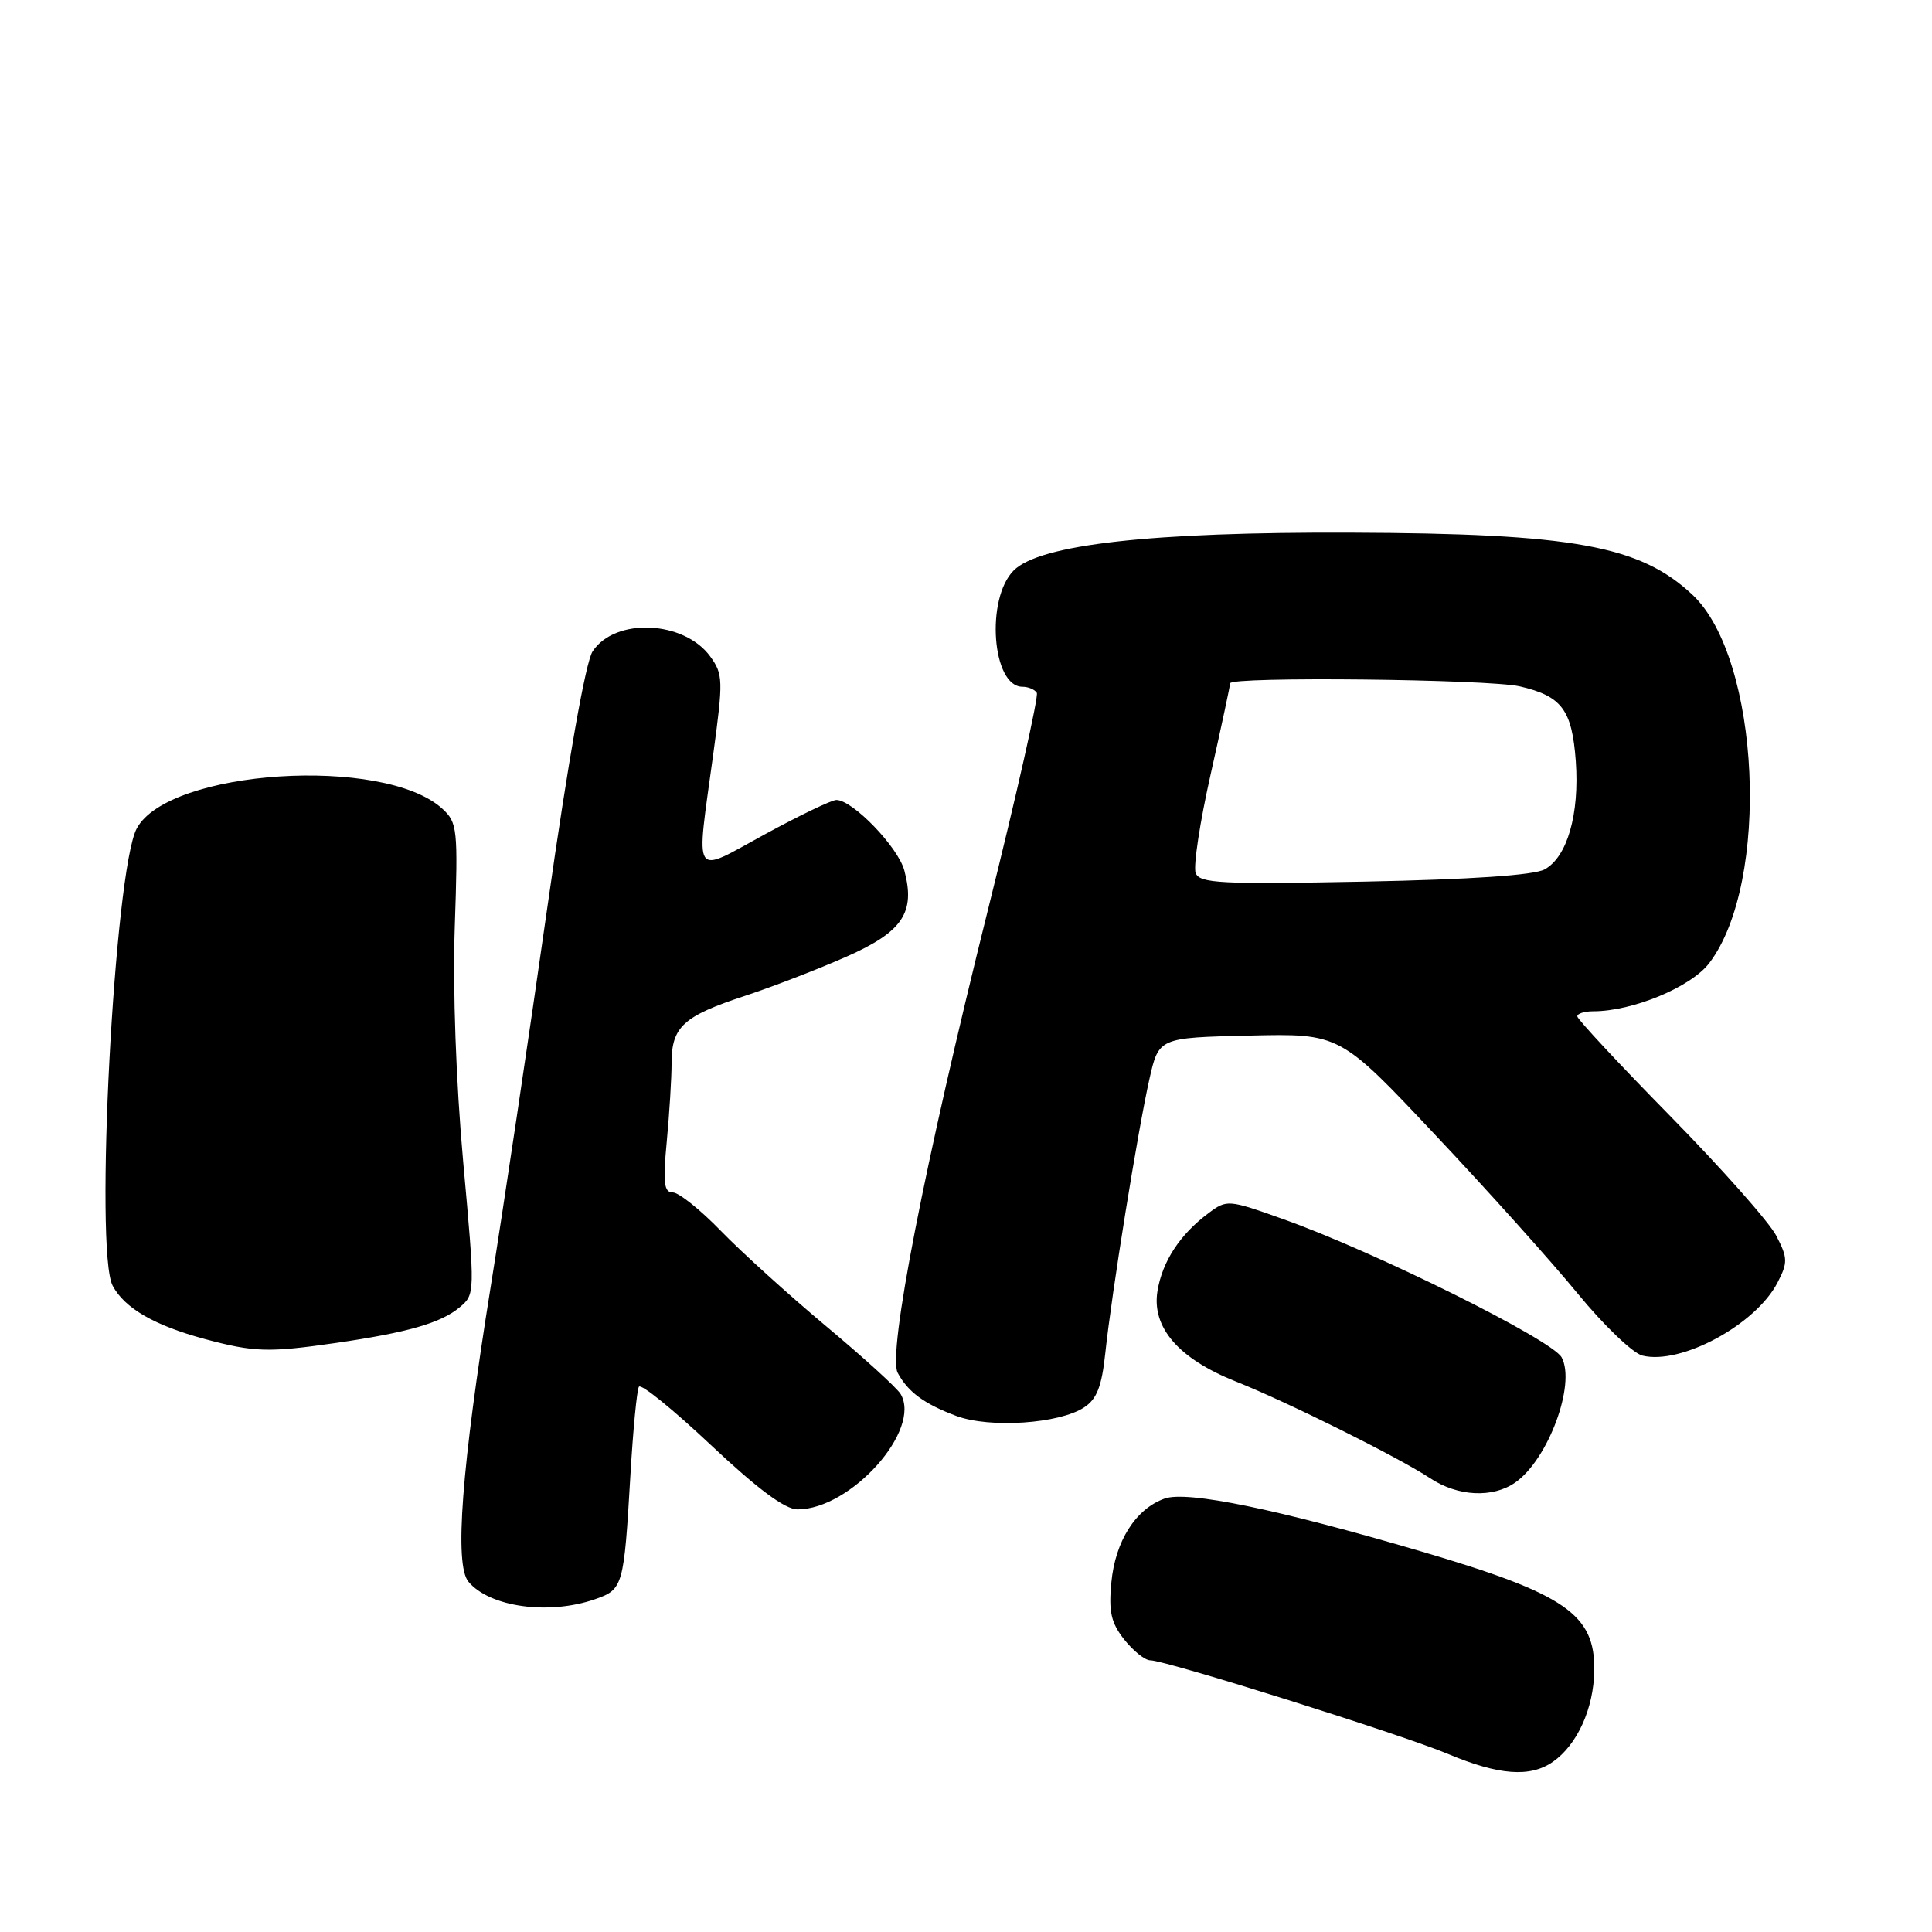 <?xml version="1.0" encoding="UTF-8" standalone="no"?>
<!DOCTYPE svg PUBLIC "-//W3C//DTD SVG 1.1//EN" "http://www.w3.org/Graphics/SVG/1.1/DTD/svg11.dtd" >
<svg xmlns="http://www.w3.org/2000/svg" xmlns:xlink="http://www.w3.org/1999/xlink" version="1.1" viewBox="0 0 256 256">
 <g >
 <path fill="currentColor"
d=" M 205.78 233.44 C 209.00 231.18 211.17 226.39 211.25 221.37 C 211.36 213.90 207.46 211.21 188.38 205.59 C 169.24 199.96 157.31 197.50 154.31 198.57 C 150.49 199.93 147.78 204.20 147.26 209.68 C 146.89 213.56 147.22 215.03 148.97 217.25 C 150.17 218.76 151.72 220.00 152.42 220.00 C 154.48 220.00 185.70 229.82 191.85 232.40 C 198.61 235.24 202.77 235.55 205.78 233.44 Z  M 78.86 211.90 C 82.56 210.61 82.67 210.21 83.53 195.52 C 83.88 189.48 84.39 184.18 84.66 183.75 C 84.93 183.31 89.22 186.79 94.20 191.48 C 100.43 197.33 104.02 200.00 105.68 200.00 C 112.74 200.00 122.15 189.48 119.34 184.72 C 118.88 183.93 114.45 179.90 109.50 175.76 C 104.55 171.62 98.27 165.93 95.54 163.12 C 92.81 160.30 89.93 158.00 89.14 158.00 C 87.98 158.00 87.83 156.74 88.35 151.25 C 88.70 147.54 88.99 142.84 88.99 140.82 C 89.00 136.05 90.54 134.64 98.73 131.95 C 102.46 130.72 108.51 128.38 112.19 126.75 C 119.61 123.46 121.32 120.92 119.83 115.35 C 119.01 112.25 112.98 106.00 110.82 106.00 C 110.20 106.00 105.94 108.05 101.35 110.55 C 91.61 115.86 92.21 116.78 94.50 100.00 C 95.84 90.14 95.82 89.35 94.12 87.00 C 90.64 82.20 81.48 81.80 78.52 86.32 C 77.60 87.74 75.31 100.66 72.55 120.06 C 70.09 137.35 66.70 160.05 65.02 170.50 C 61.15 194.60 60.19 207.31 62.07 209.58 C 64.87 212.95 72.72 214.04 78.86 211.90 Z  M 200.79 196.43 C 205.14 193.39 208.83 183.42 206.93 179.87 C 205.69 177.54 182.11 165.83 170.05 161.55 C 162.73 158.94 162.57 158.93 160.12 160.76 C 156.35 163.57 154.01 167.15 153.37 171.08 C 152.59 175.90 156.18 180.04 163.74 183.05 C 170.58 185.77 185.27 193.08 189.50 195.87 C 193.17 198.30 197.80 198.53 200.79 196.43 Z  M 143.65 186.49 C 145.34 185.39 145.99 183.71 146.46 179.28 C 147.29 171.40 150.78 149.73 152.30 143.00 C 153.54 137.50 153.54 137.50 165.54 137.22 C 177.54 136.94 177.54 136.94 190.14 150.34 C 197.08 157.70 205.58 167.17 209.04 171.39 C 212.49 175.60 216.35 179.30 217.61 179.62 C 222.71 180.90 232.64 175.54 235.53 169.95 C 236.91 167.28 236.89 166.69 235.37 163.75 C 234.45 161.96 228.14 154.84 221.35 147.92 C 214.56 141.01 209.00 135.04 209.00 134.67 C 209.00 134.30 209.94 134.00 211.10 134.00 C 216.34 134.00 224.05 130.80 226.48 127.62 C 234.62 116.95 233.26 87.23 224.25 78.80 C 217.28 72.28 208.50 70.69 179.00 70.58 C 152.52 70.48 137.77 72.14 134.32 75.59 C 130.58 79.33 131.45 91.00 135.48 91.00 C 136.25 91.00 137.11 91.36 137.38 91.80 C 137.65 92.24 134.74 105.18 130.91 120.55 C 122.48 154.38 117.60 179.39 118.95 181.91 C 120.31 184.45 122.48 186.04 126.74 187.63 C 131.17 189.27 140.35 188.66 143.65 186.49 Z  M 44.50 177.95 C 53.97 176.58 58.41 175.31 60.89 173.24 C 62.96 171.51 62.96 171.45 61.38 154.00 C 60.42 143.33 59.98 131.15 60.26 122.79 C 60.70 109.81 60.61 108.99 58.61 107.16 C 50.89 100.10 22.31 101.95 18.12 109.78 C 15.15 115.32 12.50 165.82 14.93 170.37 C 16.52 173.35 20.49 175.64 27.14 177.43 C 33.67 179.18 35.57 179.24 44.50 177.95 Z  M 158.43 115.68 C 158.10 114.82 158.99 108.93 160.42 102.59 C 161.84 96.26 163.00 90.83 163.00 90.54 C 163.00 89.62 197.27 89.99 201.39 90.95 C 206.95 92.24 208.30 94.05 208.80 100.86 C 209.30 107.89 207.67 113.56 204.67 115.20 C 203.26 115.97 194.89 116.54 180.76 116.82 C 161.73 117.19 158.96 117.05 158.43 115.68 Z "/>
</g>
</svg>